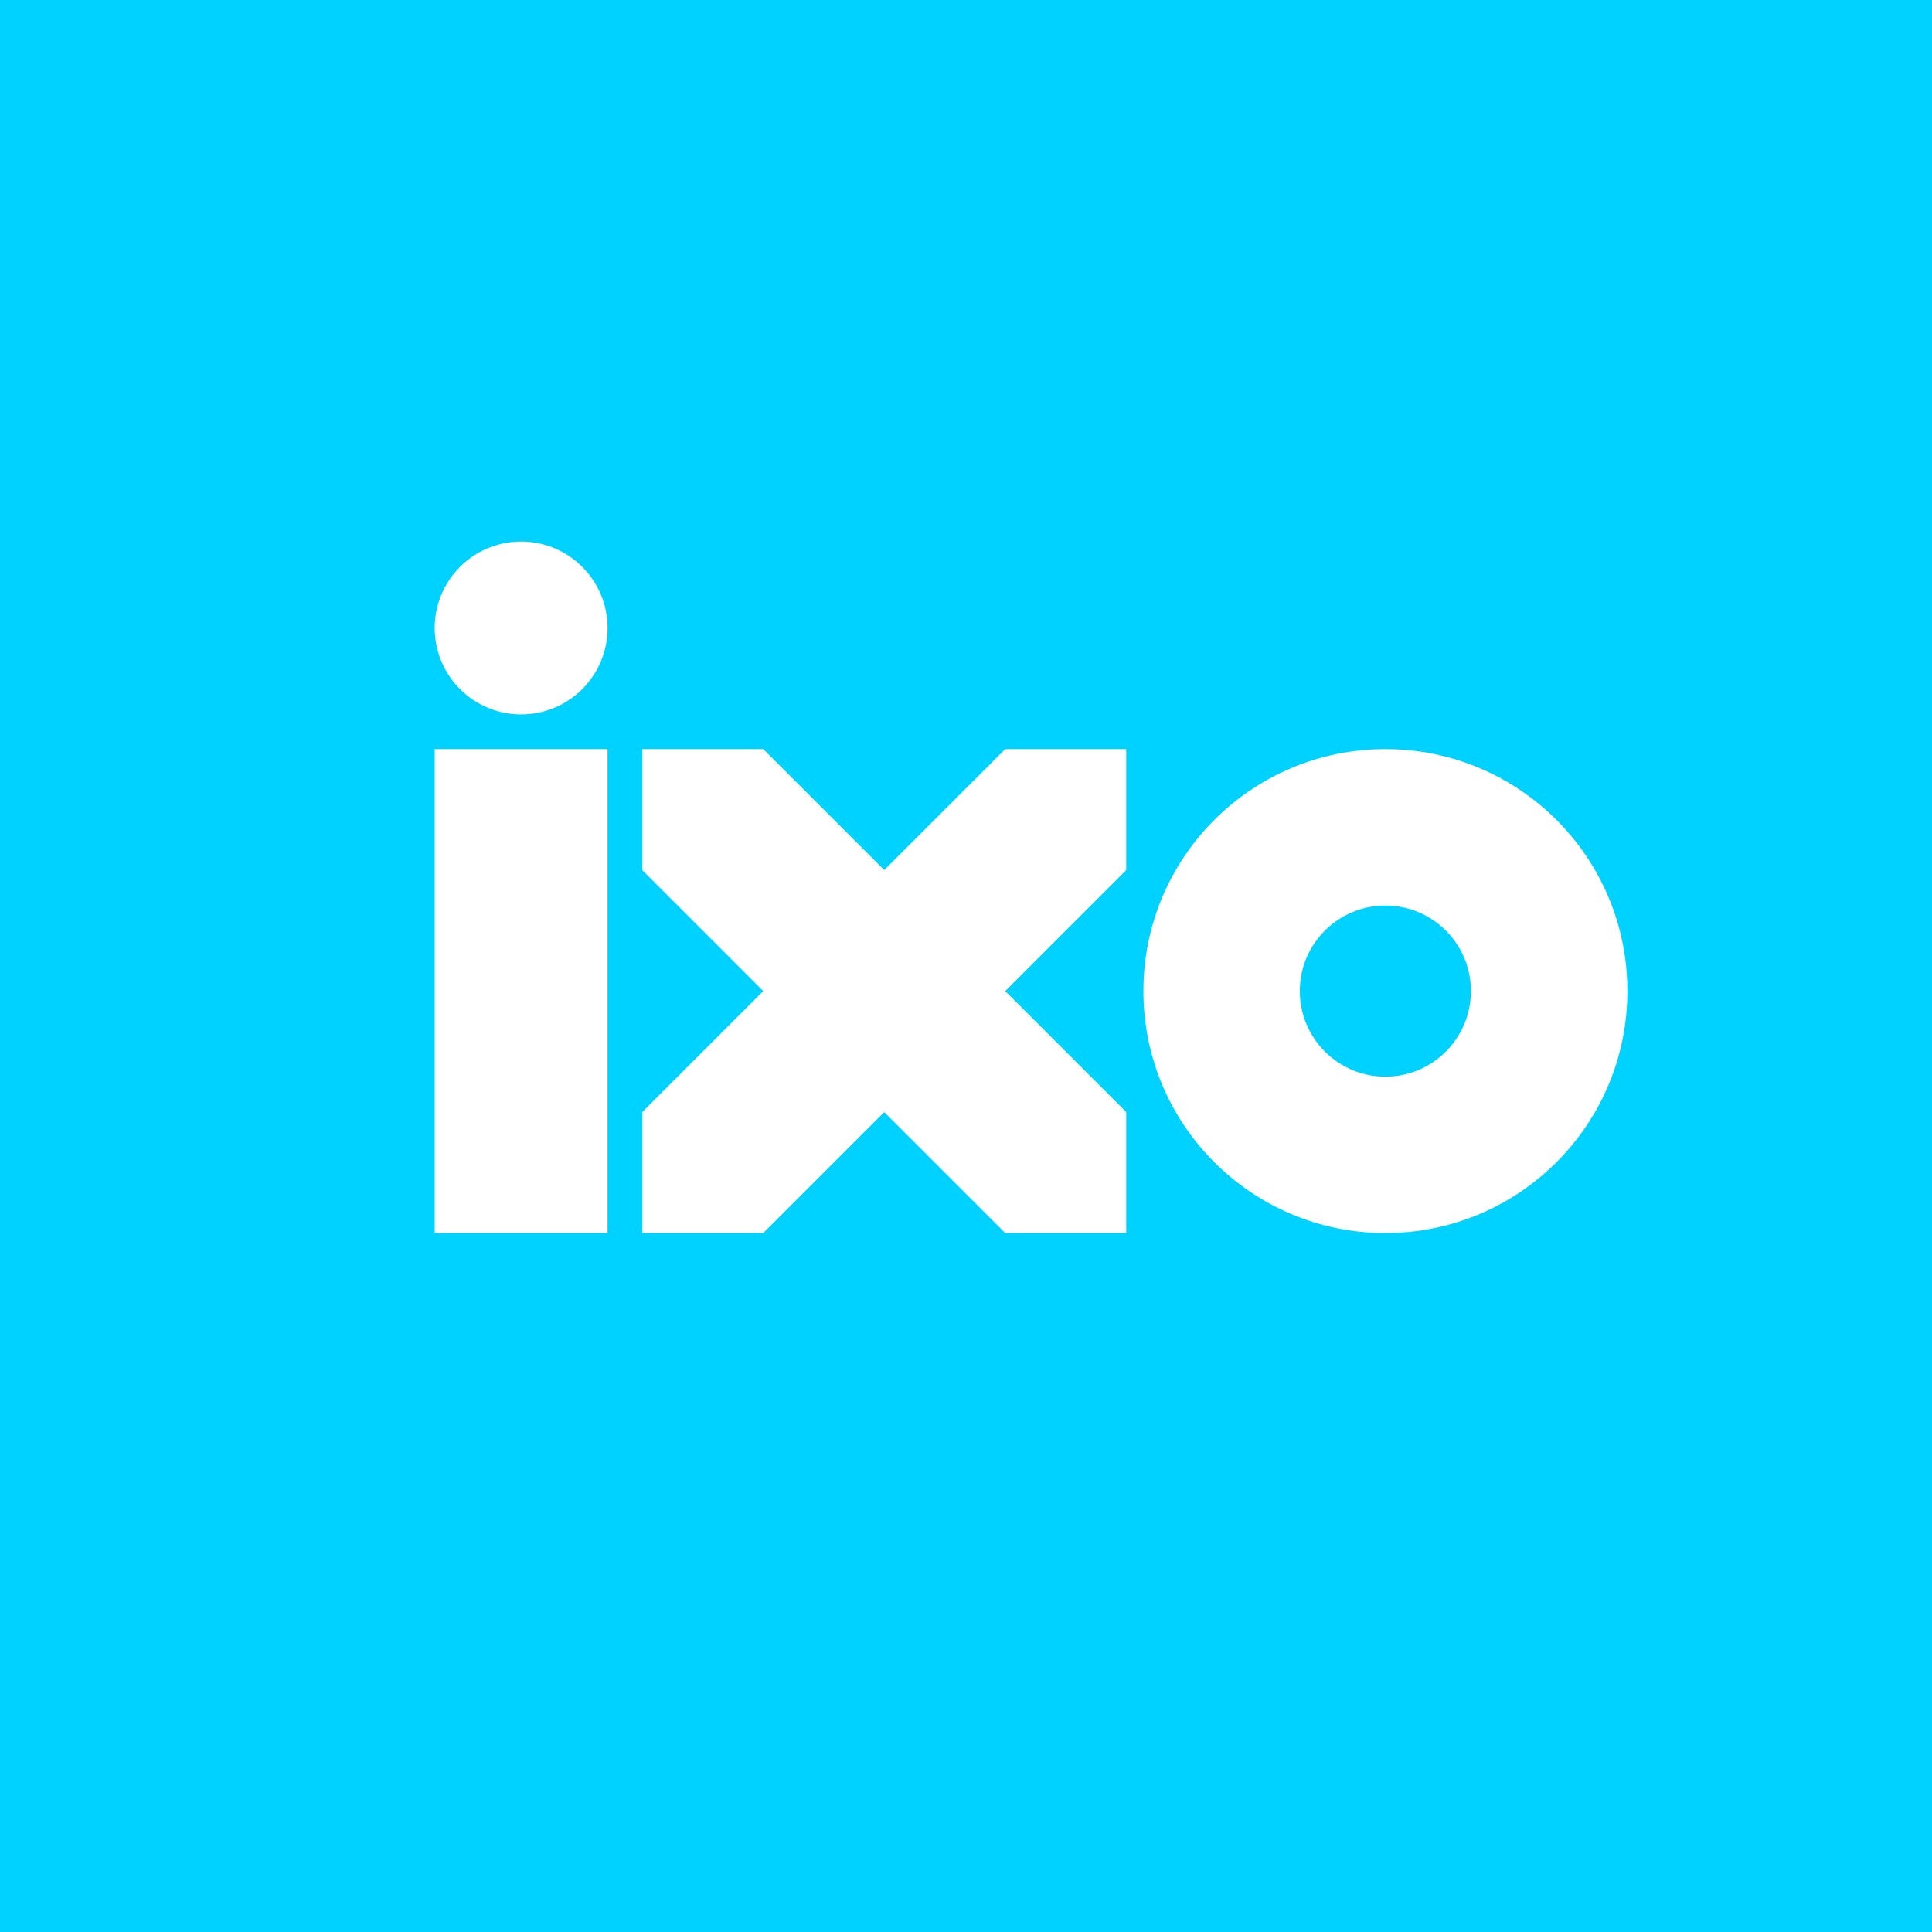 <svg width="40" height="40" viewBox="0 0 40 40" fill="none" xmlns="http://www.w3.org/2000/svg">
<rect width="40" height="40" fill="#00D2FF"/>
<g clip-path="url(#clip0_2175:4804)">
<path fill-rule="evenodd" clip-rule="evenodd" d="M28.683 22.291C27.705 22.291 26.911 21.497 26.911 20.519C26.911 19.541 27.705 18.748 28.683 18.748C29.661 18.748 30.454 19.541 30.454 20.519C30.454 21.497 29.661 22.291 28.683 22.291ZM28.683 15.509C25.916 15.509 23.673 17.752 23.673 20.519C23.673 23.286 25.916 25.529 28.683 25.529C31.45 25.529 33.693 23.286 33.693 20.519C33.693 17.752 31.45 15.509 28.683 15.509Z" fill="white"/>
<path d="M12.579 15.509H9V25.529H12.579V15.509Z" fill="white"/>
<path fill-rule="evenodd" clip-rule="evenodd" d="M18.307 18.014L15.802 15.509H13.297V18.014L15.802 20.519L13.297 23.024V25.529H15.802L18.307 23.024L20.812 25.529H23.317V23.024L20.812 20.519L23.317 18.014V15.509H20.812L18.307 18.014Z" fill="white"/>
<path fill-rule="evenodd" clip-rule="evenodd" d="M10.789 14.791C9.801 14.791 9 13.99 9 13.002C9 12.014 9.801 11.212 10.789 11.212C11.777 11.212 12.579 12.014 12.579 13.002C12.579 13.99 11.777 14.791 10.789 14.791Z" fill="white"/>
</g>
<defs>
<clipPath id="clip0_2175:4804">
<rect width="25" height="14.655" fill="white" transform="translate(9 11.172)"/>
</clipPath>
</defs>
</svg>
